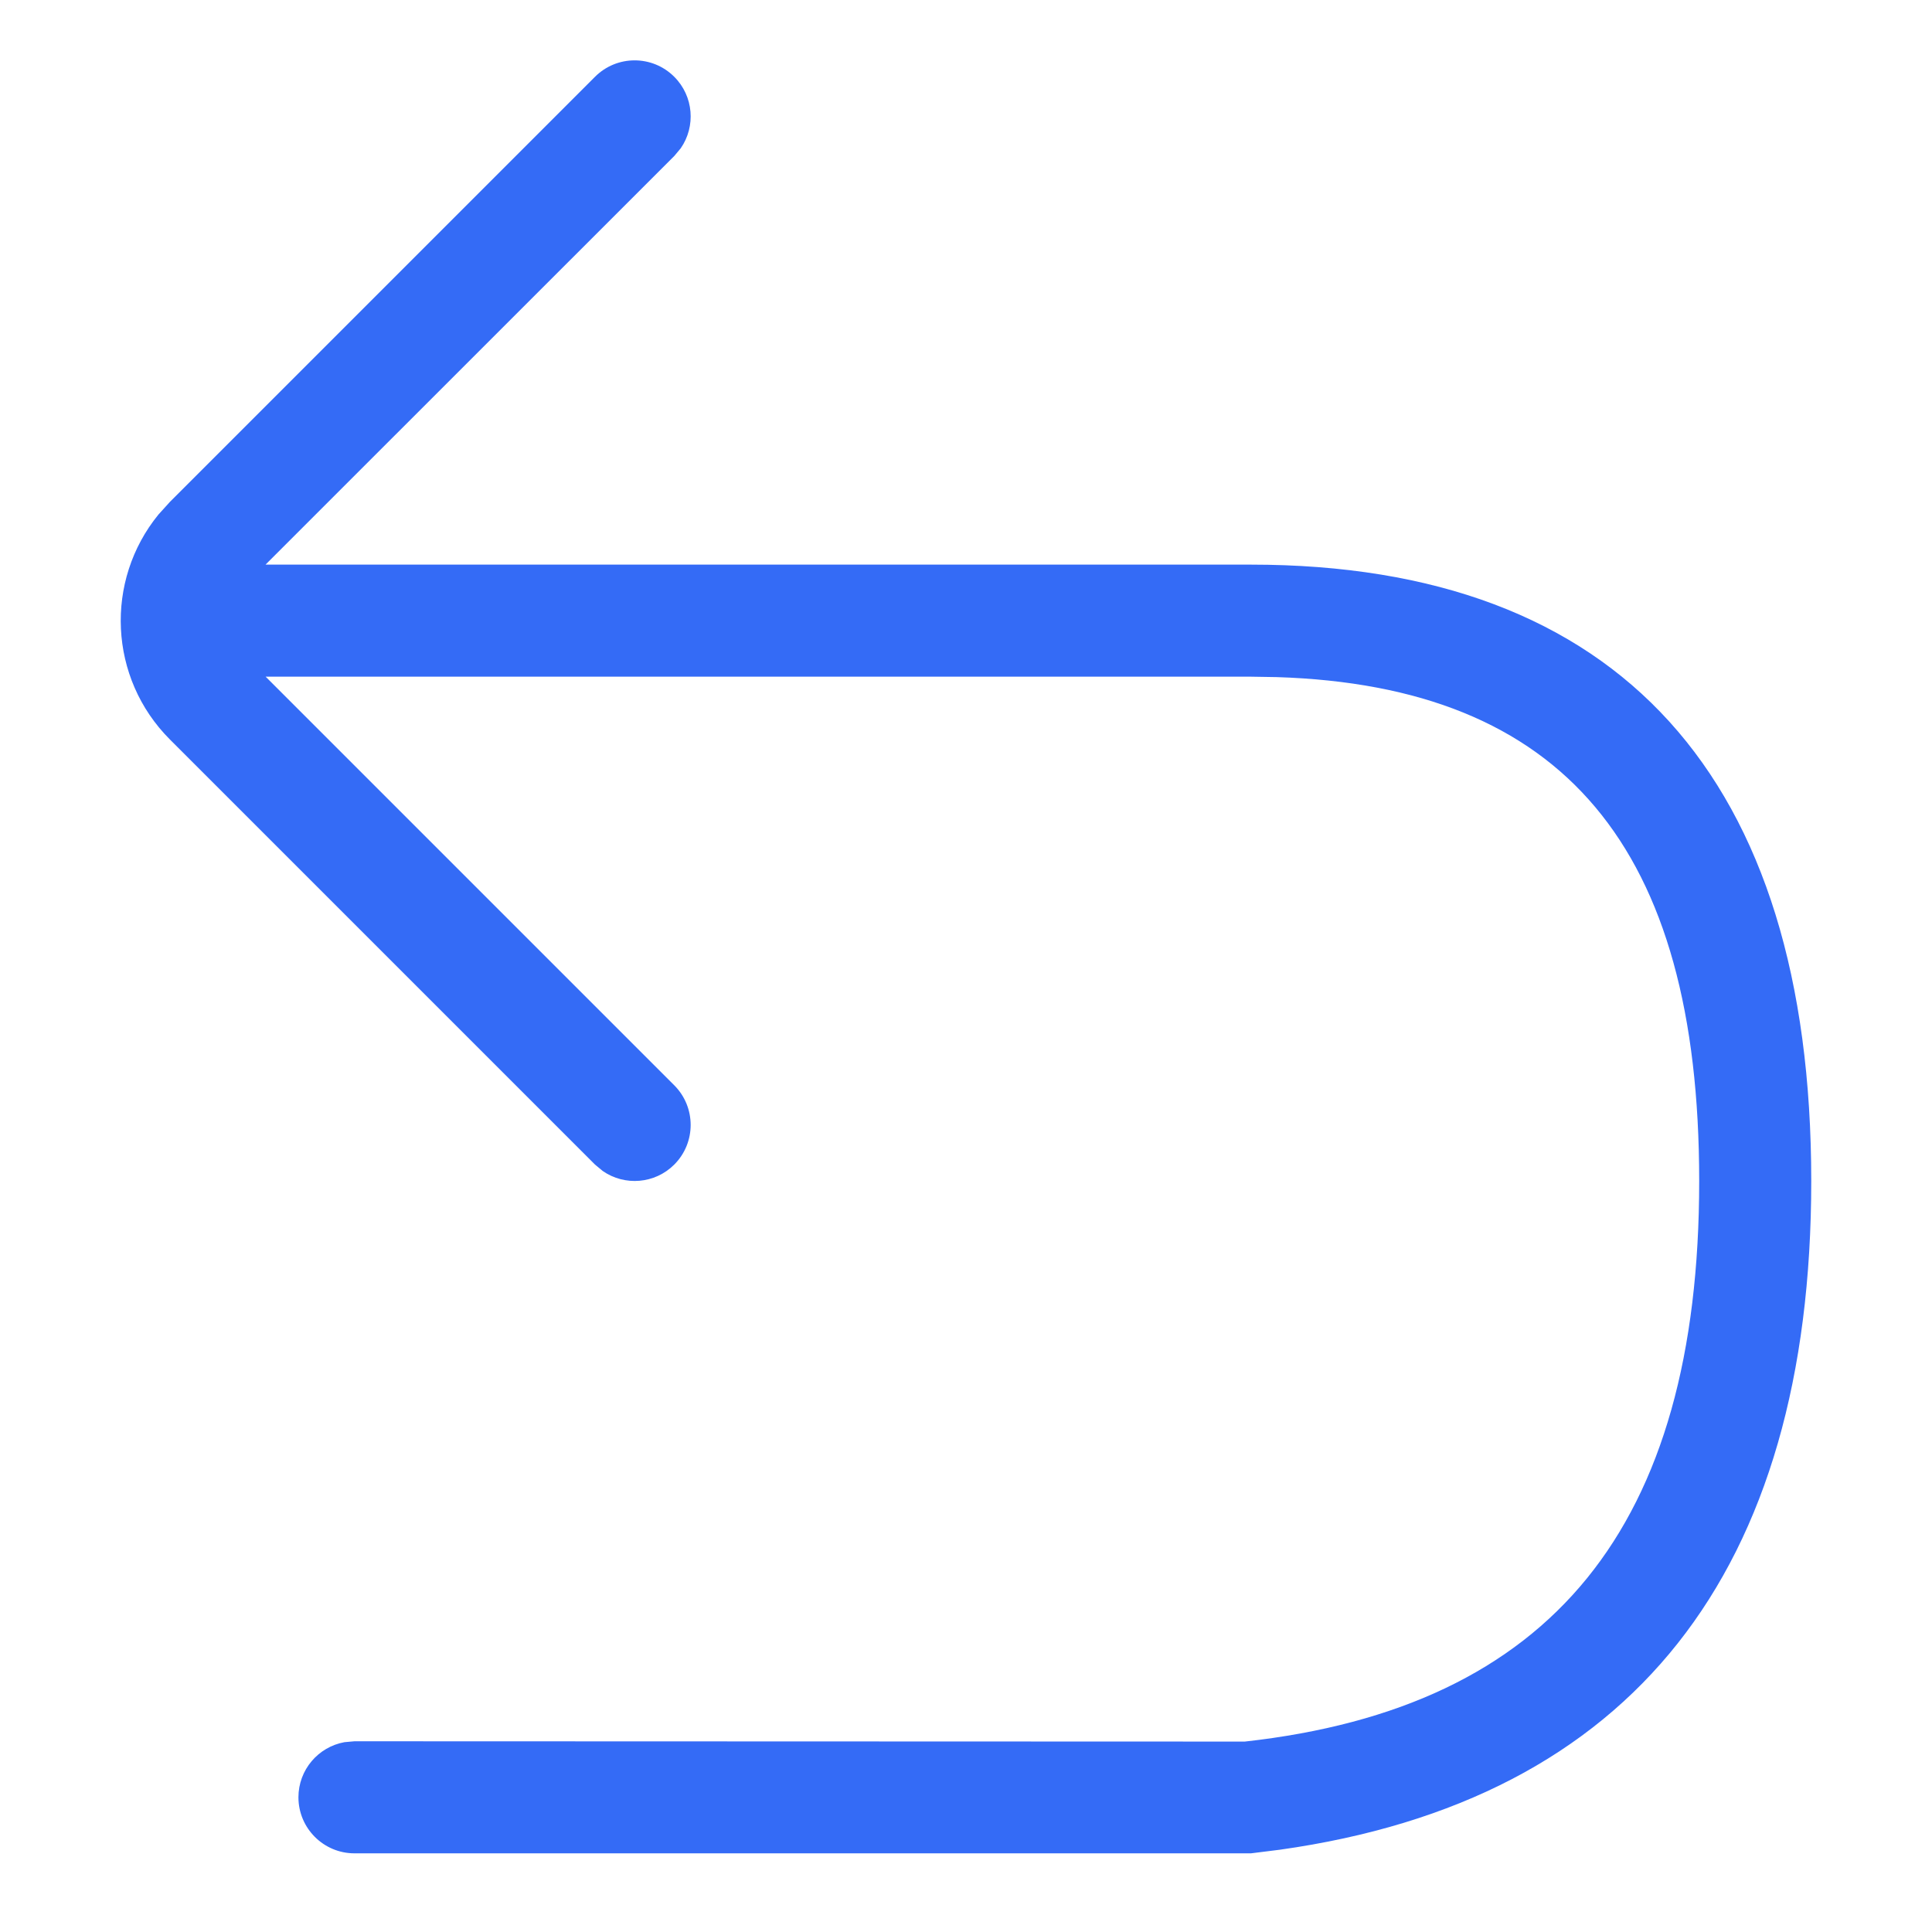 <!--?xml version="1.0" encoding="UTF-8"?-->
<svg width="32px" height="32px" viewBox="0 0 32 32" version="1.1" xmlns="http://www.w3.org/2000/svg" xmlns:xlink="http://www.w3.org/1999/xlink">
    <title>1016.撤销</title>
    <g id="1016.撤销" stroke="none" stroke-width="1" fill="none" fill-rule="evenodd">
        <g id="编组" transform="translate(2, 1)" fill="#000000" fill-rule="nonzero">
            <path d="M9.168,16.976 C9.53,17.339 9.53,17.926 9.168,18.289 C8.846,18.611 8.345,18.647 7.984,18.396 L7.855,18.289 L0.815,11.249 C-0.204,10.23 -0.268,8.617 0.624,7.523 L0.815,7.312 L7.855,0.272 C8.218,-0.091 8.805,-0.091 9.168,0.272 C9.49,0.594 9.526,1.094 9.275,1.456 L9.168,1.584 L2.398,8.352 L18.72,8.352 C24.824,8.352 28,11.882 28,18.561 C28,25.029 25.041,28.815 19.2,29.637 L18.72,29.697 L3.871,29.697 C3.359,29.697 2.943,29.281 2.943,28.769 C2.943,28.313 3.272,27.934 3.705,27.856 L3.871,27.841 L18.617,27.846 C23.697,27.282 26.144,24.291 26.144,18.561 C26.144,13.028 23.887,10.363 19.145,10.215 L18.72,10.208 L2.4,10.208 L9.168,16.976 Z" id="路径" fill="#346bf6"></path>
        </g>
    </g>
</svg>